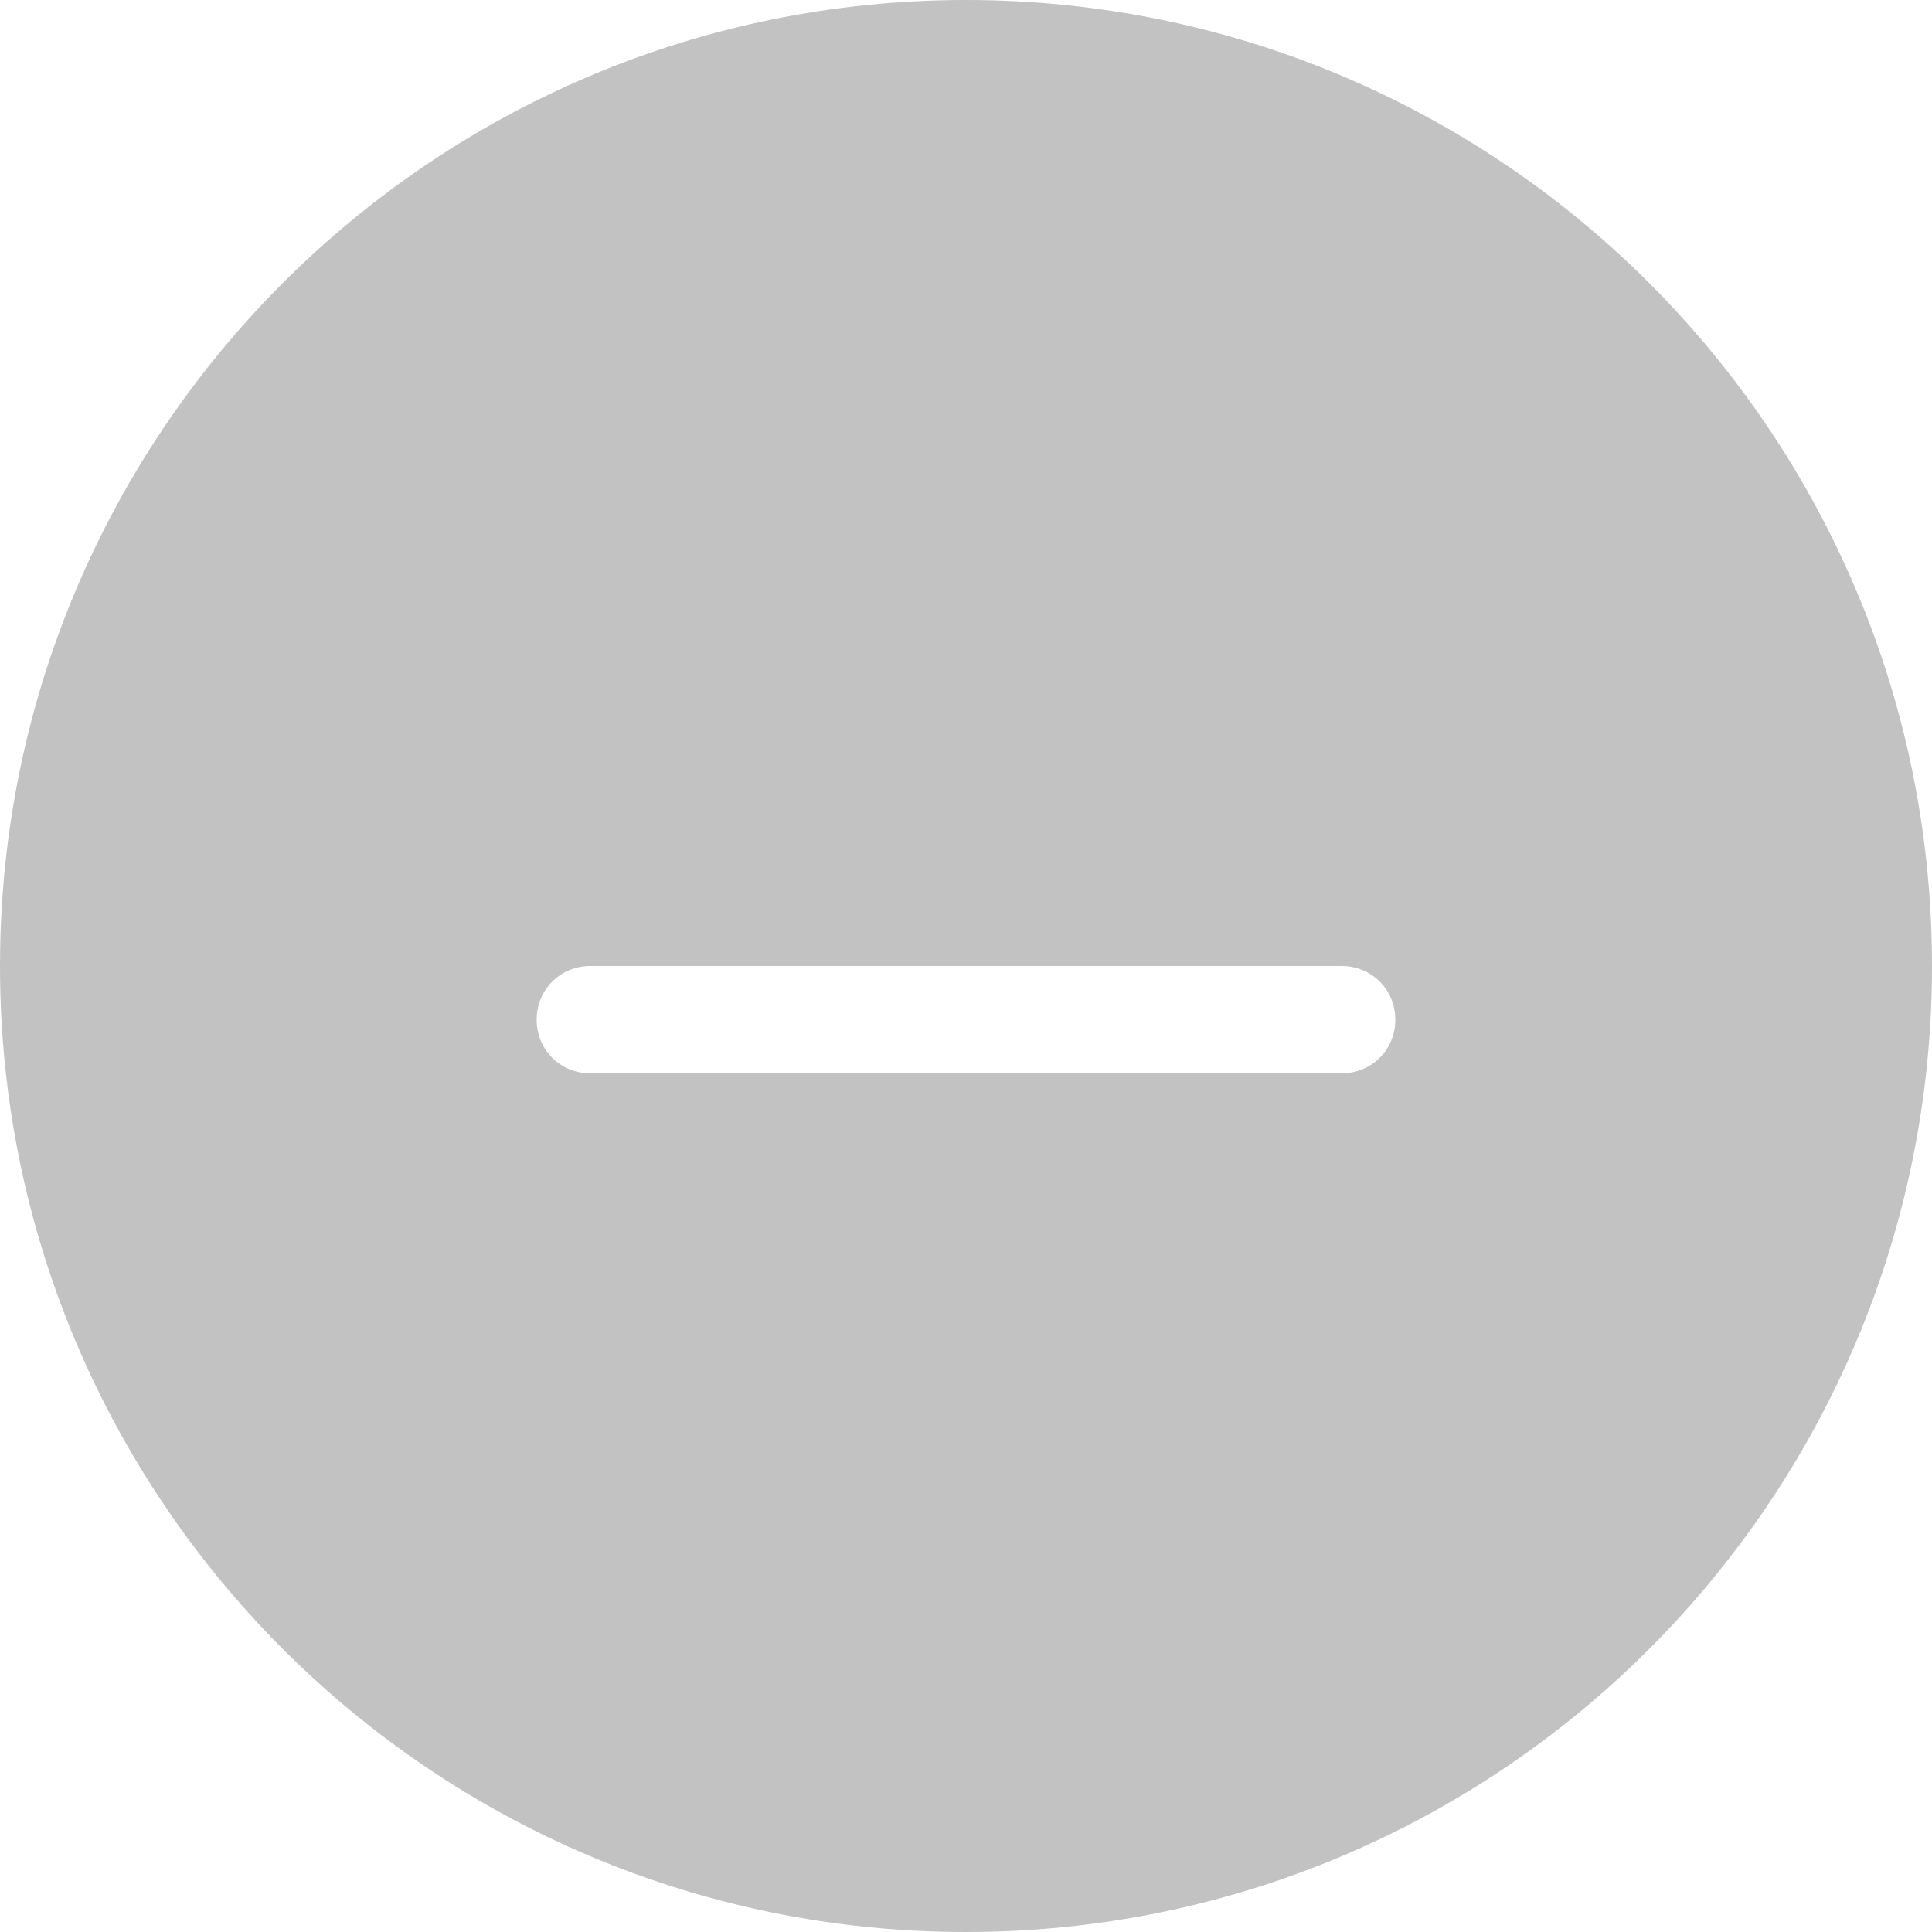 ﻿<?xml version="1.0" encoding="utf-8"?>
<svg version="1.1" xmlns:xlink="http://www.w3.org/1999/xlink" width="18px" height="18px" xmlns="http://www.w3.org/2000/svg">
  <g transform="matrix(1 0 0 1 -110 -916 )">
    <path d="M 9 0  C 4.029 0  0 4.029  0 9  C 0 13.971  4.029 18  9 18  C 13.971 18  18 13.971  18 9  C 18 4.029  13.971 0  9 0  Z M 12.5 10  L 5.5 10  C 5.22 10  5 9.78  5 9.5  C 5 9.22  5.22 9  5.5 9  L 12.5 9  C 12.78 9  13 9.22  13 9.5  C 13 9.78  12.78 10  12.5 10  Z " fill-rule="nonzero" fill="#c2c2c2" stroke="none" transform="matrix(1 0 0 1 110 916 )" />
  </g>
</svg>